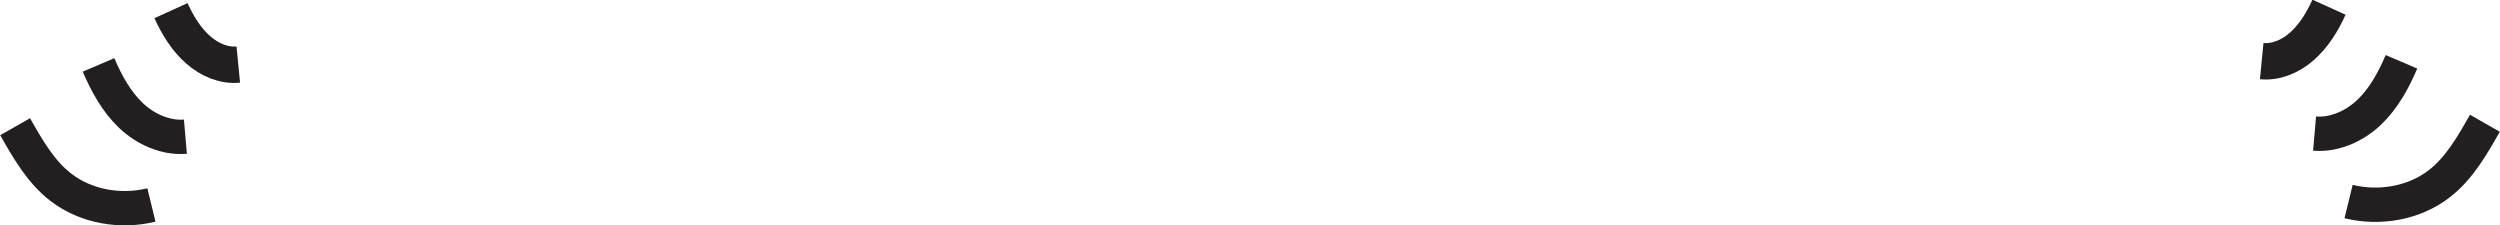 <?xml version="1.0" encoding="UTF-8"?>
<svg id="Layer_2" data-name="Layer 2" xmlns="http://www.w3.org/2000/svg" viewBox="0 0 72.81 6.56">
  <defs>
    <style>
      .cls-1 {
        stroke-width: 1.06px;
      }

      .cls-1, .cls-2 {
        fill: none;
        stroke: #231f20;
        stroke-miterlimit: 10;
      }
    </style>
  </defs>
  <g id="Layer_1-2" data-name="Layer 1">
    <g>
      <path class="cls-2" d="m4.41,5.97c-.9.22-1.9.05-2.63-.51-.59-.45-.97-1.12-1.34-1.77"/>
      <path class="cls-2" d="m5.4,3.98c-.58.05-1.17-.22-1.59-.62s-.71-.93-.94-1.47"/>
      <path class="cls-1" d="m6.94,1.88c-.41.04-.83-.13-1.17-.43s-.59-.7-.79-1.14"/>
      <path class="cls-2" d="m68.4,5.87c.9.22,1.9.05,2.63-.51.59-.45.97-1.12,1.34-1.77"/>
      <path class="cls-2" d="m67.41,3.89c.58.05,1.17-.22,1.59-.62s.71-.93.94-1.47"/>
      <path class="cls-1" d="m65.87,1.78c.41.04.83-.13,1.17-.43s.59-.7.79-1.14"/>
    </g>
  </g>
</svg>